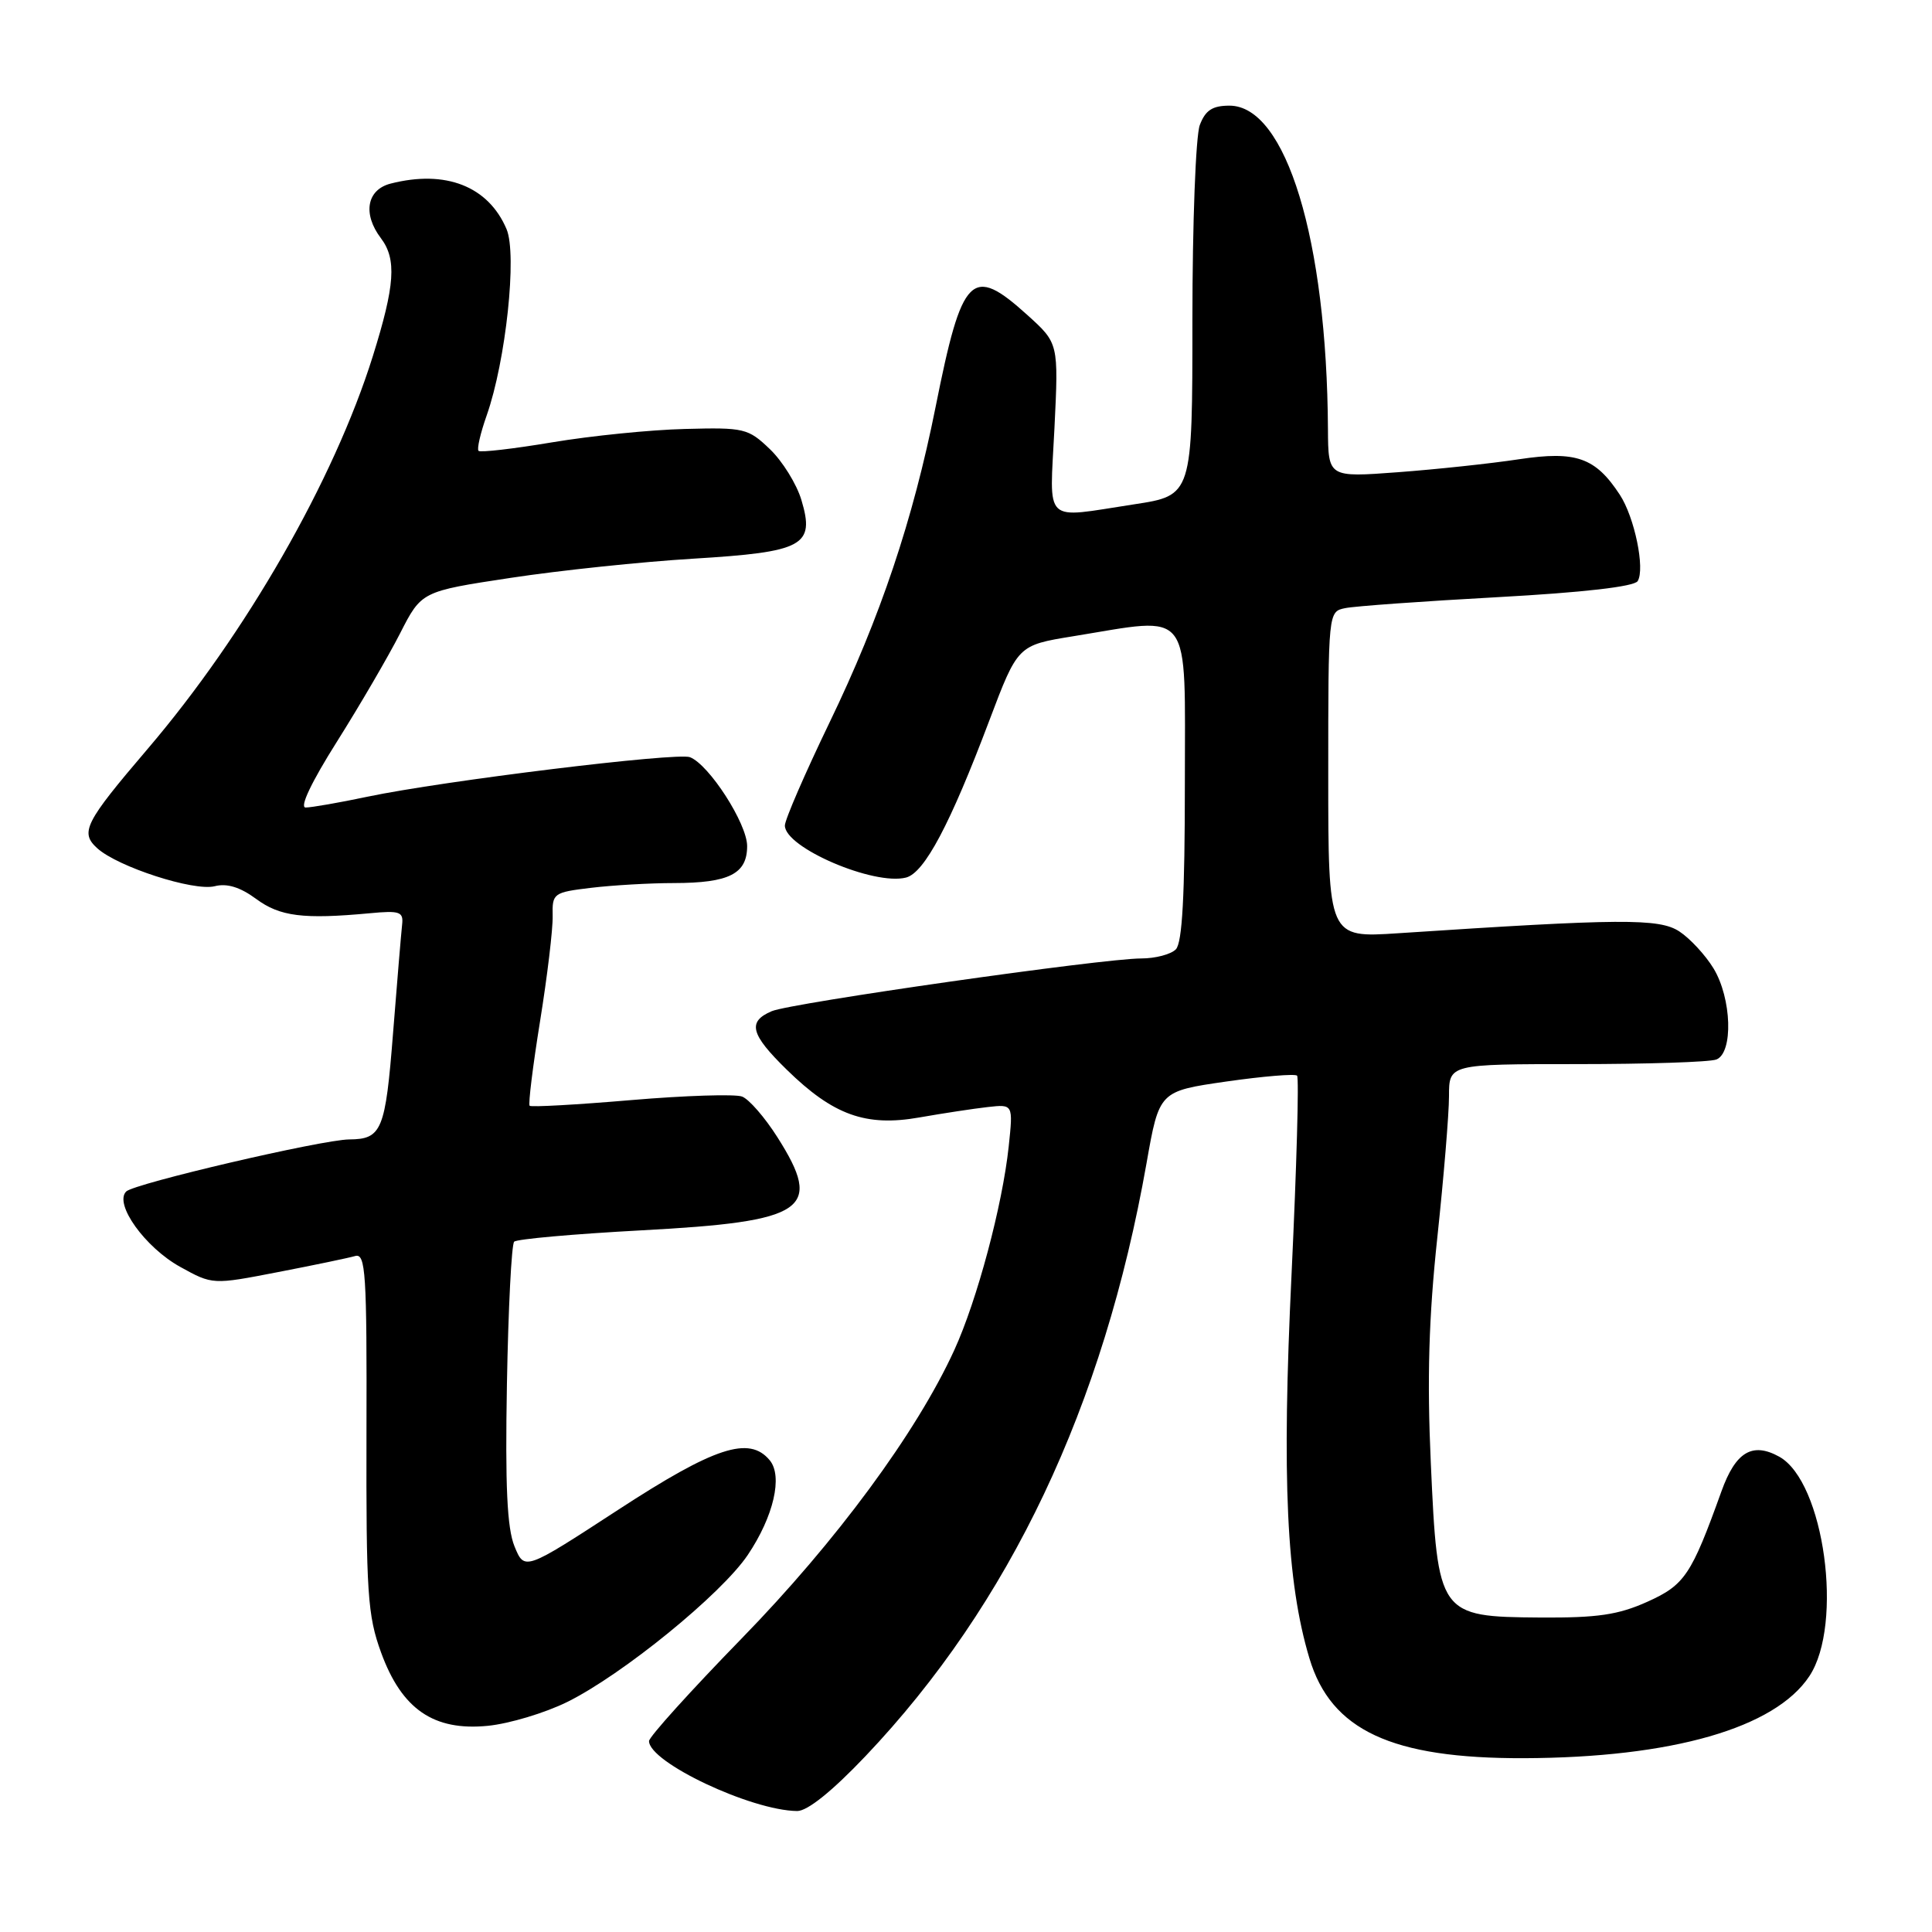 <?xml version="1.0" encoding="UTF-8" standalone="no"?>
<!DOCTYPE svg PUBLIC "-//W3C//DTD SVG 1.1//EN" "http://www.w3.org/Graphics/SVG/1.1/DTD/svg11.dtd" >
<svg xmlns="http://www.w3.org/2000/svg" xmlns:xlink="http://www.w3.org/1999/xlink" version="1.1" viewBox="0 0 256 256">
 <g >
 <path fill="currentColor"
d=" M 114.68 232.70 C 133.81 212.56 146.23 186.36 151.92 154.14 C 153.60 144.59 153.60 144.59 162.48 143.31 C 167.37 142.61 171.59 142.26 171.87 142.53 C 172.14 142.81 171.81 154.62 171.14 168.77 C 169.83 196.04 170.46 209.57 173.50 219.72 C 176.36 229.28 184.39 233.02 201.91 232.97 C 221.55 232.90 235.19 228.99 239.75 222.10 C 244.31 215.22 241.72 196.33 235.76 193.02 C 232.20 191.05 229.98 192.37 228.10 197.61 C 224.11 208.70 223.24 210.01 218.29 212.24 C 214.42 213.98 211.68 214.38 204.06 214.33 C 190.64 214.23 190.50 214.03 189.59 193.86 C 189.08 182.67 189.32 174.56 190.45 164.00 C 191.30 156.03 192.00 147.59 192.00 145.25 C 192.00 141.00 192.00 141.00 208.92 141.00 C 218.22 141.00 226.55 140.73 227.42 140.39 C 229.69 139.52 229.47 132.28 227.04 128.30 C 225.97 126.55 223.94 124.35 222.52 123.42 C 219.85 121.67 214.78 121.71 185.25 123.66 C 176.00 124.27 176.00 124.27 176.00 102.66 C 176.00 81.04 176.00 81.04 178.25 80.58 C 179.49 80.32 188.55 79.67 198.40 79.13 C 209.75 78.51 216.55 77.73 217.00 77.00 C 218.00 75.38 216.59 68.54 214.63 65.55 C 211.40 60.62 208.84 59.72 201.30 60.85 C 197.56 61.42 190.34 62.19 185.25 62.57 C 176.00 63.26 176.00 63.26 175.96 56.88 C 175.82 31.78 170.41 14.00 162.91 14.00 C 160.65 14.00 159.72 14.61 158.98 16.57 C 158.44 17.98 158.00 29.60 158.00 42.39 C 158.00 65.65 158.00 65.65 150.25 66.83 C 138.05 68.69 139.08 69.67 139.72 56.74 C 140.27 45.48 140.27 45.48 136.13 41.74 C 128.74 35.06 127.49 36.31 123.98 53.88 C 120.98 68.89 116.65 81.80 109.91 95.75 C 106.66 102.49 104.00 108.62 104.00 109.39 C 104.00 112.32 115.81 117.38 120.06 116.28 C 122.50 115.64 125.90 109.23 131.08 95.50 C 134.86 85.50 134.86 85.50 142.18 84.31 C 158.17 81.72 157.00 80.18 157.00 103.80 C 157.00 118.64 156.66 124.94 155.80 125.80 C 155.14 126.46 153.08 127.00 151.23 127.00 C 146.11 127.00 104.81 132.90 102.25 133.99 C 99.01 135.38 99.44 137.04 104.25 141.74 C 110.40 147.76 114.72 149.32 121.81 148.07 C 124.94 147.52 129.02 146.90 130.88 146.69 C 134.25 146.31 134.25 146.31 133.66 151.90 C 132.83 159.72 129.47 172.29 126.45 178.89 C 121.45 189.82 110.81 204.25 98.28 217.10 C 91.53 224.03 86.00 230.15 86.00 230.70 C 86.00 233.51 99.51 239.90 105.62 239.97 C 106.98 239.99 110.25 237.36 114.68 232.70 Z  M 75.14 225.53 C 82.45 221.93 95.60 211.23 99.09 206.03 C 102.51 200.94 103.75 195.60 101.99 193.49 C 99.28 190.22 94.70 191.72 81.89 200.07 C 69.50 208.14 69.50 208.14 68.17 204.89 C 67.19 202.48 66.93 196.90 67.17 183.40 C 67.35 173.37 67.78 164.88 68.13 164.53 C 68.48 164.18 76.04 163.51 84.93 163.03 C 106.88 161.86 109.13 160.32 103.00 150.67 C 101.35 148.07 99.25 145.65 98.33 145.30 C 97.42 144.95 90.79 145.16 83.61 145.77 C 76.43 146.38 70.39 146.72 70.18 146.52 C 69.98 146.31 70.60 141.28 71.56 135.32 C 72.52 129.37 73.27 123.10 73.23 121.38 C 73.16 118.36 73.32 118.24 78.33 117.64 C 81.17 117.30 86.12 117.01 89.32 117.01 C 96.61 117.00 99.00 115.79 99.00 112.11 C 99.00 109.14 93.96 101.31 91.42 100.33 C 89.69 99.67 58.73 103.46 48.68 105.57 C 44.94 106.36 41.25 107.00 40.50 107.00 C 39.66 107.00 41.27 103.62 44.66 98.25 C 47.69 93.44 51.45 86.99 53.01 83.93 C 55.85 78.36 55.85 78.36 67.67 76.57 C 74.18 75.58 85.04 74.44 91.82 74.03 C 106.49 73.14 108.01 72.32 106.19 66.25 C 105.56 64.14 103.68 61.11 102.02 59.52 C 99.13 56.75 98.62 56.63 90.75 56.84 C 86.21 56.95 78.30 57.75 73.17 58.61 C 68.04 59.47 63.64 59.98 63.41 59.74 C 63.17 59.51 63.66 57.39 64.49 55.04 C 67.03 47.83 68.54 33.70 67.12 30.36 C 64.71 24.68 59.05 22.46 51.75 24.33 C 48.60 25.14 48.03 28.34 50.47 31.56 C 52.58 34.35 52.34 37.80 49.40 47.20 C 44.26 63.61 32.58 83.99 19.55 99.25 C 11.22 109.01 10.57 110.30 12.89 112.40 C 15.62 114.87 25.67 118.12 28.44 117.43 C 30.08 117.01 31.82 117.55 33.94 119.11 C 37.09 121.44 40.18 121.83 49.00 121.01 C 53.00 120.63 53.48 120.81 53.28 122.54 C 53.16 123.62 52.62 130.08 52.08 136.91 C 51.07 149.78 50.59 150.95 46.28 150.98 C 42.68 151.01 17.78 156.82 16.72 157.88 C 15.08 159.52 19.22 165.29 23.88 167.87 C 28.17 170.24 28.17 170.24 36.83 168.56 C 41.60 167.64 46.20 166.68 47.06 166.43 C 48.45 166.03 48.62 168.66 48.56 189.74 C 48.51 211.10 48.70 214.05 50.50 218.98 C 53.24 226.49 57.47 229.39 64.64 228.68 C 67.47 228.40 72.20 226.98 75.14 225.53 Z "/>
</g>
</svg>